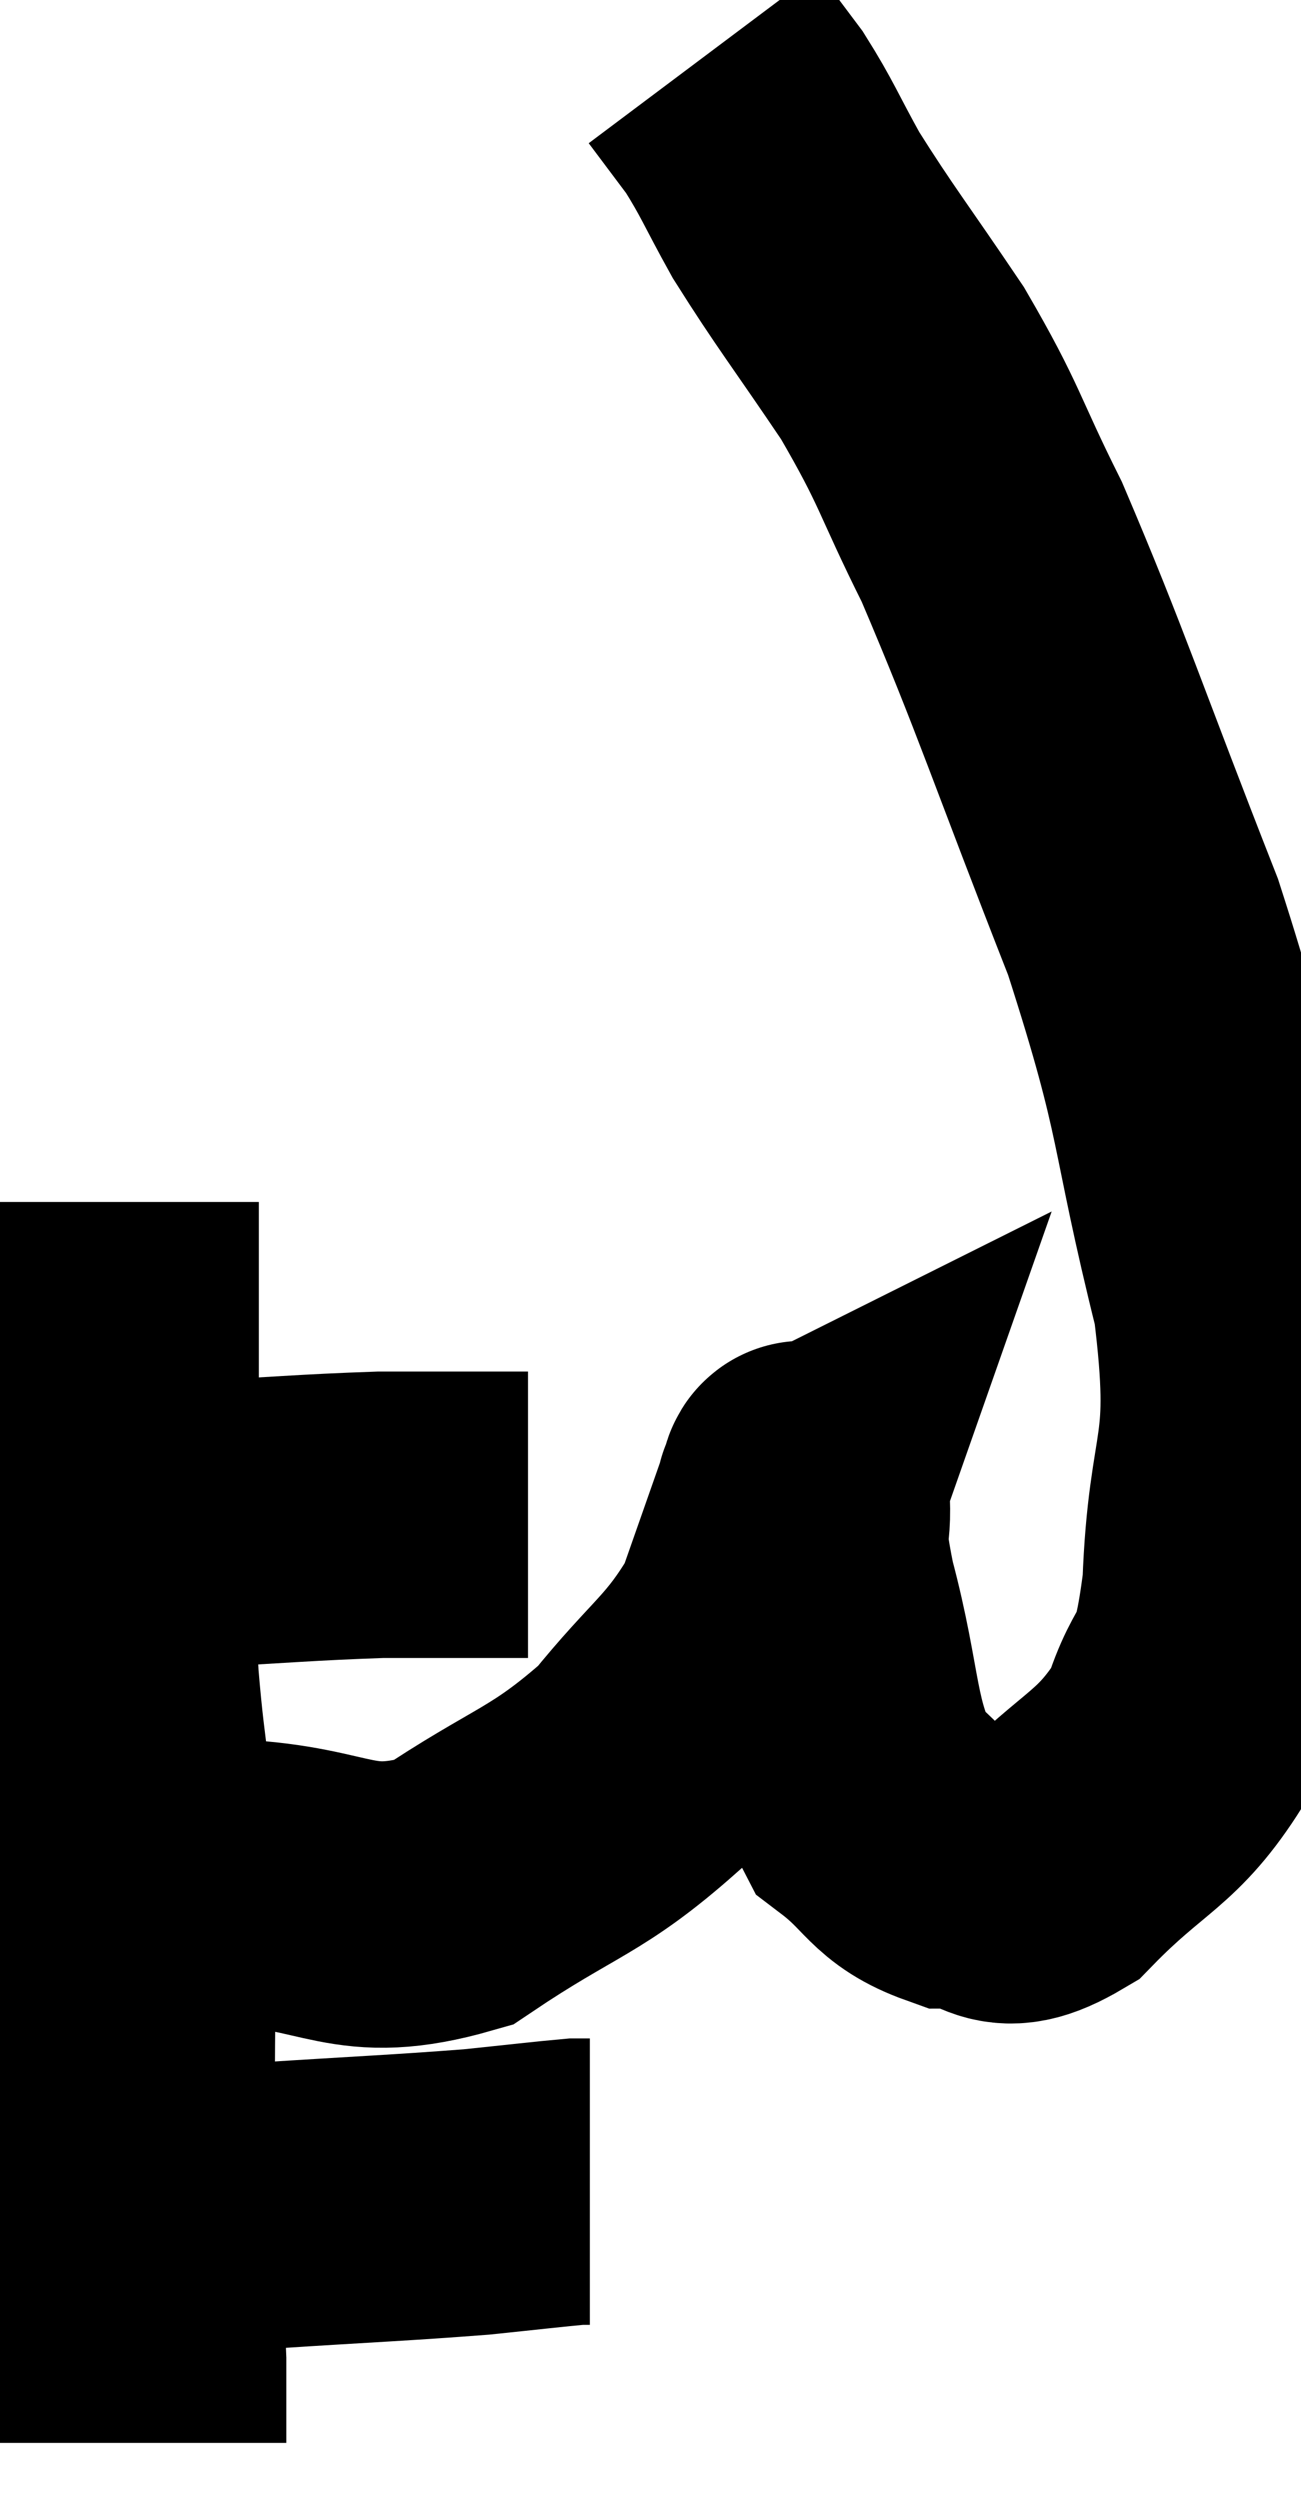 <svg xmlns="http://www.w3.org/2000/svg" viewBox="7.94 -0.04 22.718 43.64" width="22.718" height="43.64"><path d="M 8.94 26.58 C 10.05 26.58, 9.75 26.625, 11.16 26.58 C 12.87 26.49, 13.275 26.445, 14.58 26.4 C 15.48 26.4, 15.795 26.4, 16.38 26.4 C 16.65 26.4, 16.725 26.4, 16.92 26.4 L 17.16 26.4" fill="none" stroke="black" stroke-width="5"></path><path d="M 9.96 20.94 C 9.96 22.29, 9.96 21.99, 9.96 23.64 C 9.96 25.59, 9.96 26.13, 9.96 27.54 C 9.96 28.41, 9.885 27.945, 9.96 29.28 C 10.11 31.08, 10.185 30.69, 10.26 32.88 C 10.26 35.46, 10.215 35.97, 10.26 38.04 C 10.35 39.6, 10.395 40.065, 10.44 41.16 C 10.44 41.79, 10.44 42.06, 10.44 42.42 L 10.44 42.6" fill="none" stroke="black" stroke-width="5"></path><path d="M 11.22 38.46 C 11.88 38.46, 11.28 38.52, 12.54 38.46 C 14.4 38.34, 14.895 38.325, 16.26 38.22 C 17.13 38.13, 17.505 38.085, 18 38.04 L 18.24 38.04" fill="none" stroke="black" stroke-width="5"></path><path d="M 10.32 32.4 C 11.16 32.61, 10.62 32.67, 12 32.82 C 13.92 32.91, 14.055 33.51, 15.84 33 C 17.49 31.89, 17.82 31.95, 19.14 30.78 C 20.13 29.55, 20.43 29.49, 21.12 28.32 C 21.51 27.21, 21.705 26.655, 21.9 26.1 C 21.9 26.1, 21.87 26.115, 21.9 26.1 C 21.96 26.07, 21.96 25.62, 22.02 26.04 C 22.08 26.91, 21.87 26.445, 22.14 27.78 C 22.62 29.58, 22.485 30.195, 23.1 31.38 C 23.85 31.95, 23.805 32.235, 24.6 32.52 C 25.44 32.52, 25.29 33.105, 26.28 32.52 C 27.42 31.35, 27.795 31.395, 28.56 30.18 C 28.95 28.92, 29.1 29.55, 29.34 27.66 C 29.43 25.14, 29.88 25.5, 29.52 22.62 C 28.71 19.38, 28.965 19.44, 27.9 16.14 C 26.58 12.78, 26.31 11.88, 25.26 9.42 C 24.48 7.86, 24.555 7.77, 23.7 6.3 C 22.77 4.92, 22.53 4.635, 21.84 3.54 C 21.39 2.73, 21.345 2.565, 20.94 1.92 C 20.58 1.44, 20.4 1.2, 20.22 0.96 L 20.22 0.96" fill="none" stroke="black" stroke-width="5"></path></svg>